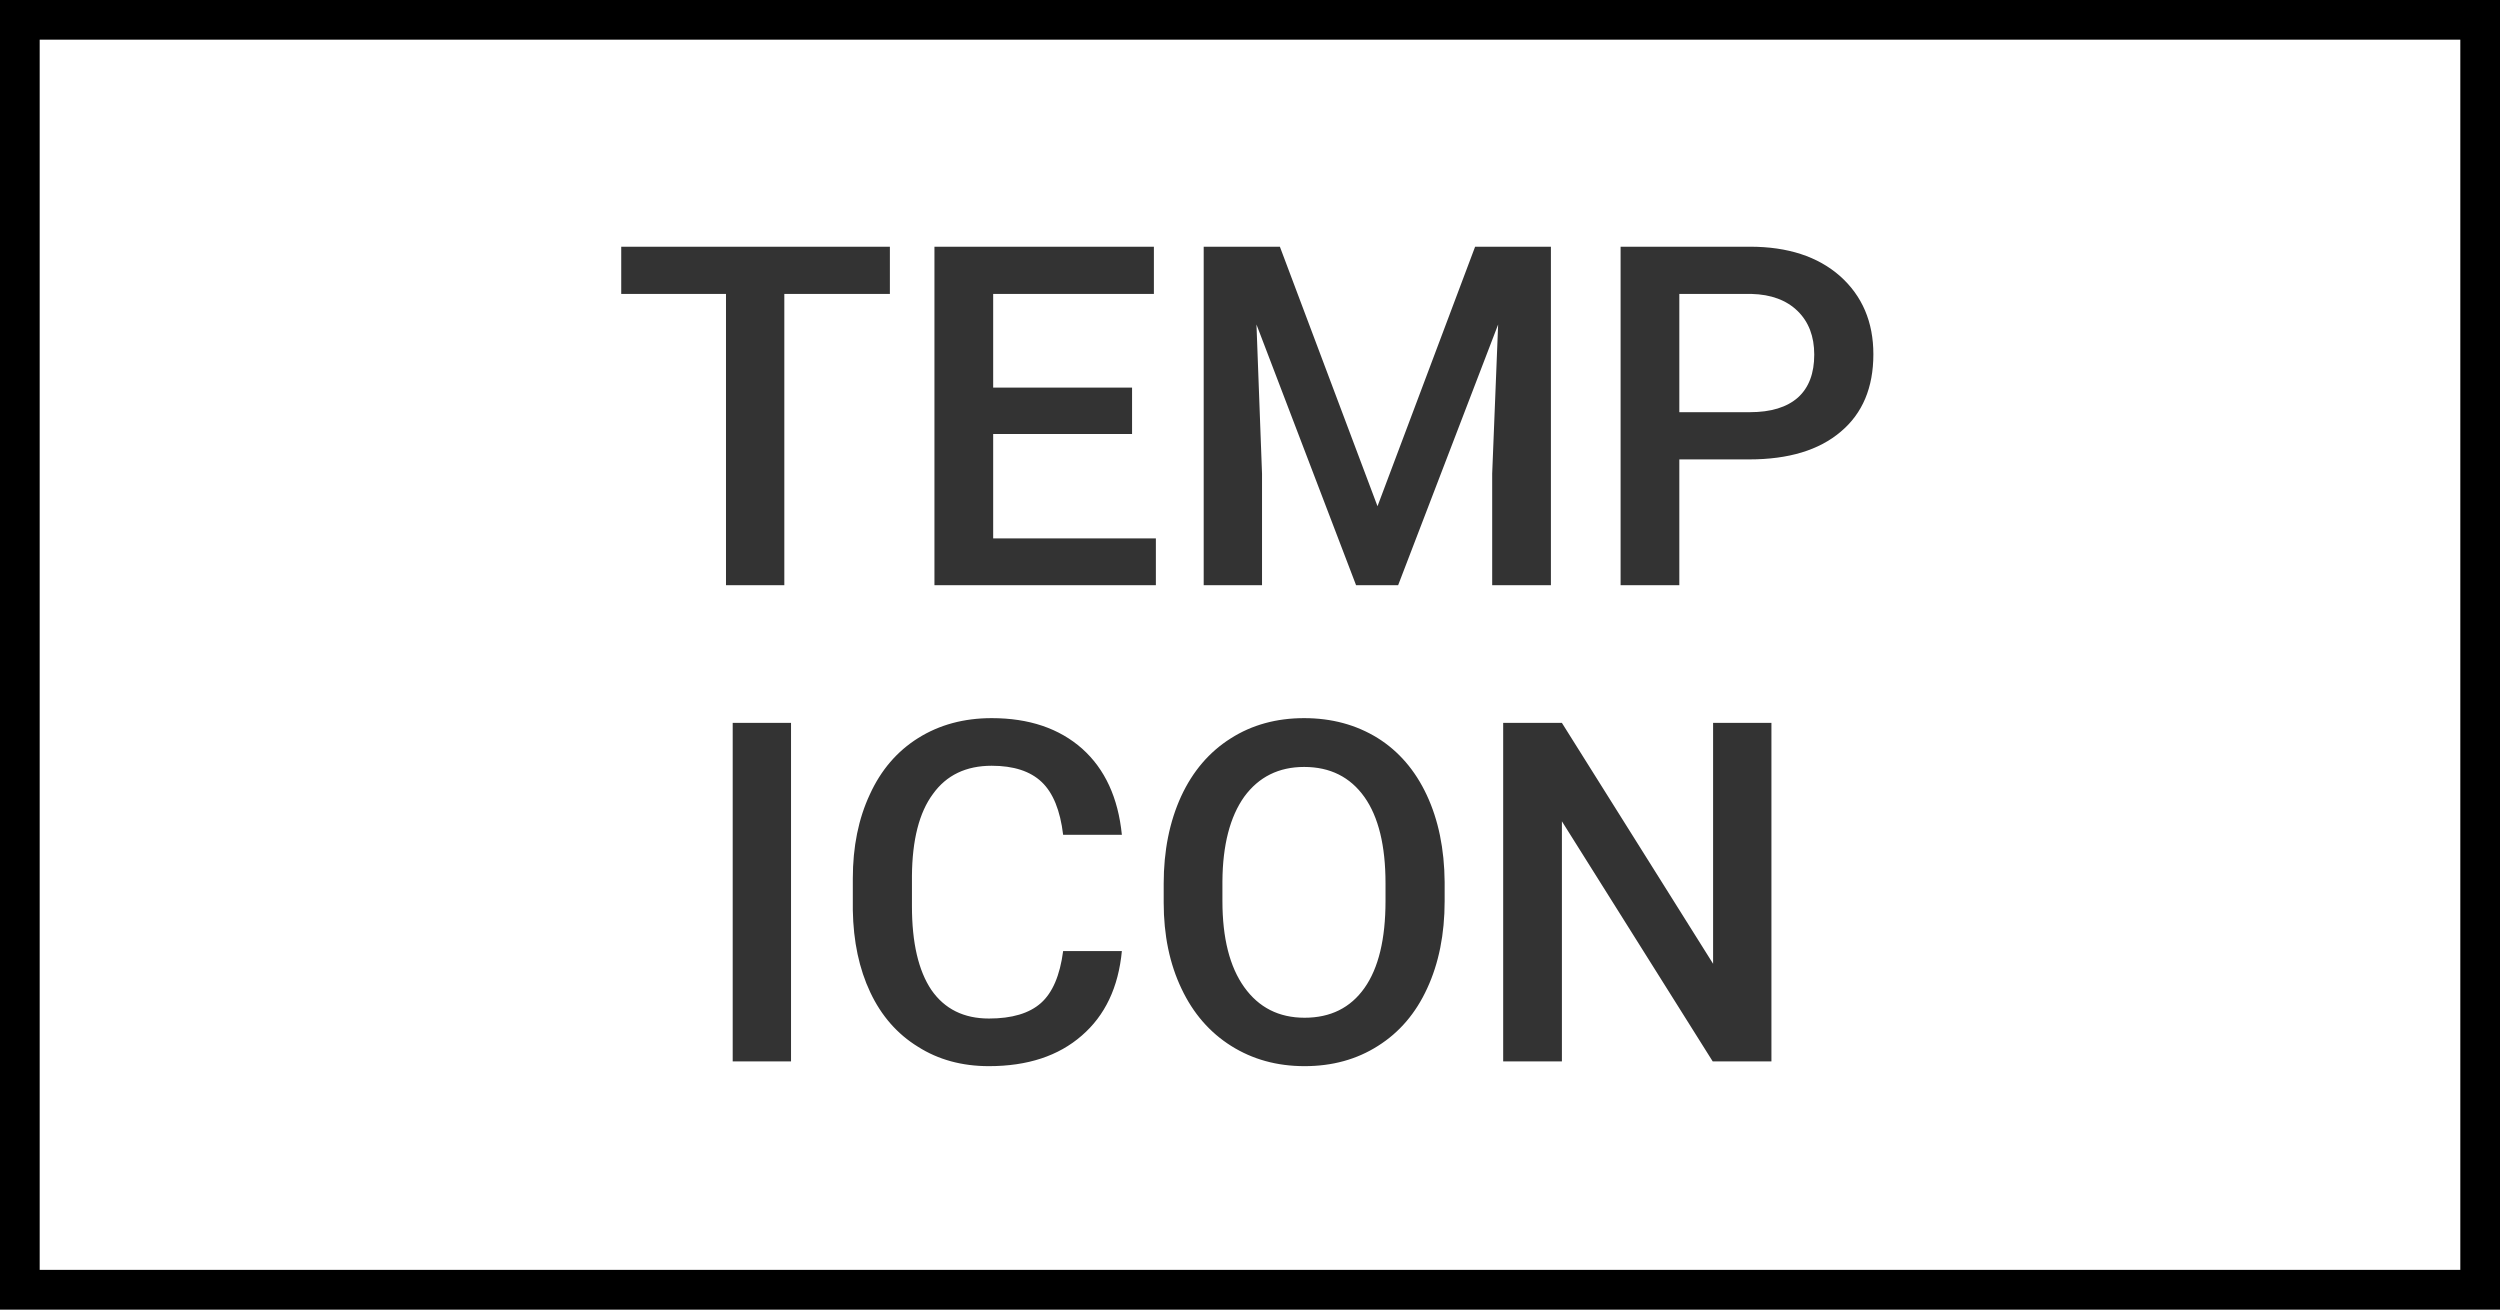 <?xml version="1.0" encoding="utf-8"?>
<svg viewBox="9 23 63 33" xmlns="http://www.w3.org/2000/svg">
  <rect x="9" y="23" width="63" height="33" fill="#808080" stroke="none"/>
  <defs>
    <style>.cls-1{fill:#fff;}.cls-2{fill:#ccc;}</style>
  </defs>
  <rect class="cls-1" x="9.5" y="23.5" width="62" height="32"/>
  <path d="M71,24V55H10V24H71m1-1H9V56H72V23Z"/>
  <path d="M 7.511 25.573 L 7.511 26.763 L 4.851 26.763 L 4.851 34.103 L 3.381 34.103 L 3.381 26.763 L 0.741 26.763 L 0.741 25.573 L 7.511 25.573 ZM 13.614 29.123 L 13.614 30.293 L 10.114 30.293 L 10.114 32.923 L 14.214 32.923 L 14.214 34.103 L 8.634 34.103 L 8.634 25.573 L 14.164 25.573 L 14.164 26.763 L 10.114 26.763 L 10.114 29.123 L 13.614 29.123 ZM 15.419 25.573 L 17.339 25.573 L 19.799 32.113 L 22.259 25.573 L 24.169 25.573 L 24.169 34.103 L 22.689 34.103 L 22.689 31.293 L 22.839 27.533 L 20.319 34.103 L 19.259 34.103 L 16.749 27.533 L 16.889 31.293 L 16.889 34.103 L 15.419 34.103 L 15.419 25.573 ZM 29.165 30.933 L 27.405 30.933 L 27.405 34.103 L 25.925 34.103 L 25.925 25.573 L 29.185 25.573 C 30.138 25.573 30.895 25.82 31.455 26.313 C 32.015 26.813 32.295 27.47 32.295 28.283 C 32.295 29.123 32.022 29.773 31.475 30.233 C 30.928 30.7 30.158 30.933 29.165 30.933 Z M 27.405 26.763 L 27.405 29.743 L 29.185 29.743 C 29.712 29.743 30.115 29.62 30.395 29.373 C 30.668 29.126 30.805 28.766 30.805 28.293 C 30.805 27.833 30.665 27.466 30.385 27.193 C 30.105 26.92 29.718 26.776 29.225 26.763 L 27.405 26.763 Z" transform="matrix(1, 0, 0, 1, 23.914, 3.644)" style="fill: rgb(51, 51, 51); white-space: pre;"/>
  <path d="M 5.02 37.573 L 5.02 46.103 L 3.55 46.103 L 3.55 37.573 L 5.02 37.573 ZM 11.877 43.323 L 13.357 43.323 C 13.27 44.236 12.934 44.946 12.347 45.453 C 11.76 45.966 10.98 46.223 10.007 46.223 C 9.327 46.223 8.73 46.06 8.217 45.733 C 7.697 45.413 7.297 44.956 7.017 44.363 C 6.737 43.77 6.59 43.08 6.577 42.293 L 6.577 41.493 C 6.577 40.693 6.72 39.986 7.007 39.373 C 7.287 38.76 7.694 38.286 8.227 37.953 C 8.76 37.62 9.377 37.453 10.077 37.453 C 11.017 37.453 11.777 37.71 12.357 38.223 C 12.93 38.736 13.264 39.46 13.357 40.393 L 11.877 40.393 C 11.804 39.78 11.624 39.336 11.337 39.063 C 11.05 38.79 10.63 38.653 10.077 38.653 C 9.43 38.653 8.937 38.89 8.597 39.363 C 8.25 39.83 8.074 40.52 8.067 41.433 L 8.067 42.193 C 8.067 43.113 8.23 43.816 8.557 44.303 C 8.89 44.783 9.374 45.023 10.007 45.023 C 10.587 45.023 11.024 44.893 11.317 44.633 C 11.61 44.373 11.797 43.936 11.877 43.323 ZM 21.491 41.583 L 21.491 42.063 C 21.491 42.896 21.344 43.63 21.051 44.263 C 20.764 44.89 20.351 45.373 19.811 45.713 C 19.278 46.053 18.661 46.223 17.961 46.223 C 17.268 46.223 16.651 46.053 16.111 45.713 C 15.571 45.373 15.154 44.893 14.861 44.273 C 14.561 43.646 14.411 42.923 14.411 42.103 L 14.411 41.623 C 14.411 40.796 14.558 40.063 14.851 39.423 C 15.144 38.79 15.561 38.303 16.101 37.963 C 16.634 37.623 17.251 37.453 17.951 37.453 C 18.644 37.453 19.261 37.62 19.801 37.953 C 20.334 38.286 20.748 38.766 21.041 39.393 C 21.334 40.02 21.484 40.75 21.491 41.583 Z M 20.001 42.063 L 20.001 41.613 C 20.001 40.666 19.824 39.943 19.471 39.443 C 19.111 38.936 18.604 38.683 17.951 38.683 C 17.311 38.683 16.808 38.933 16.441 39.433 C 16.081 39.94 15.898 40.65 15.891 41.563 L 15.891 42.063 C 15.891 42.996 16.074 43.72 16.441 44.233 C 16.808 44.746 17.314 45.003 17.961 45.003 C 18.614 45.003 19.118 44.753 19.471 44.253 C 19.824 43.753 20.001 43.023 20.001 42.063 ZM 29.726 37.573 L 29.726 46.103 L 28.246 46.103 L 24.446 40.053 L 24.446 46.103 L 22.966 46.103 L 22.966 37.573 L 24.446 37.573 L 28.256 43.643 L 28.256 37.573 L 29.726 37.573 Z" transform="matrix(1, 0, 0, 1, 23.914, 3.644)" style="fill: rgb(51, 51, 51); white-space: pre;"/>
</svg>